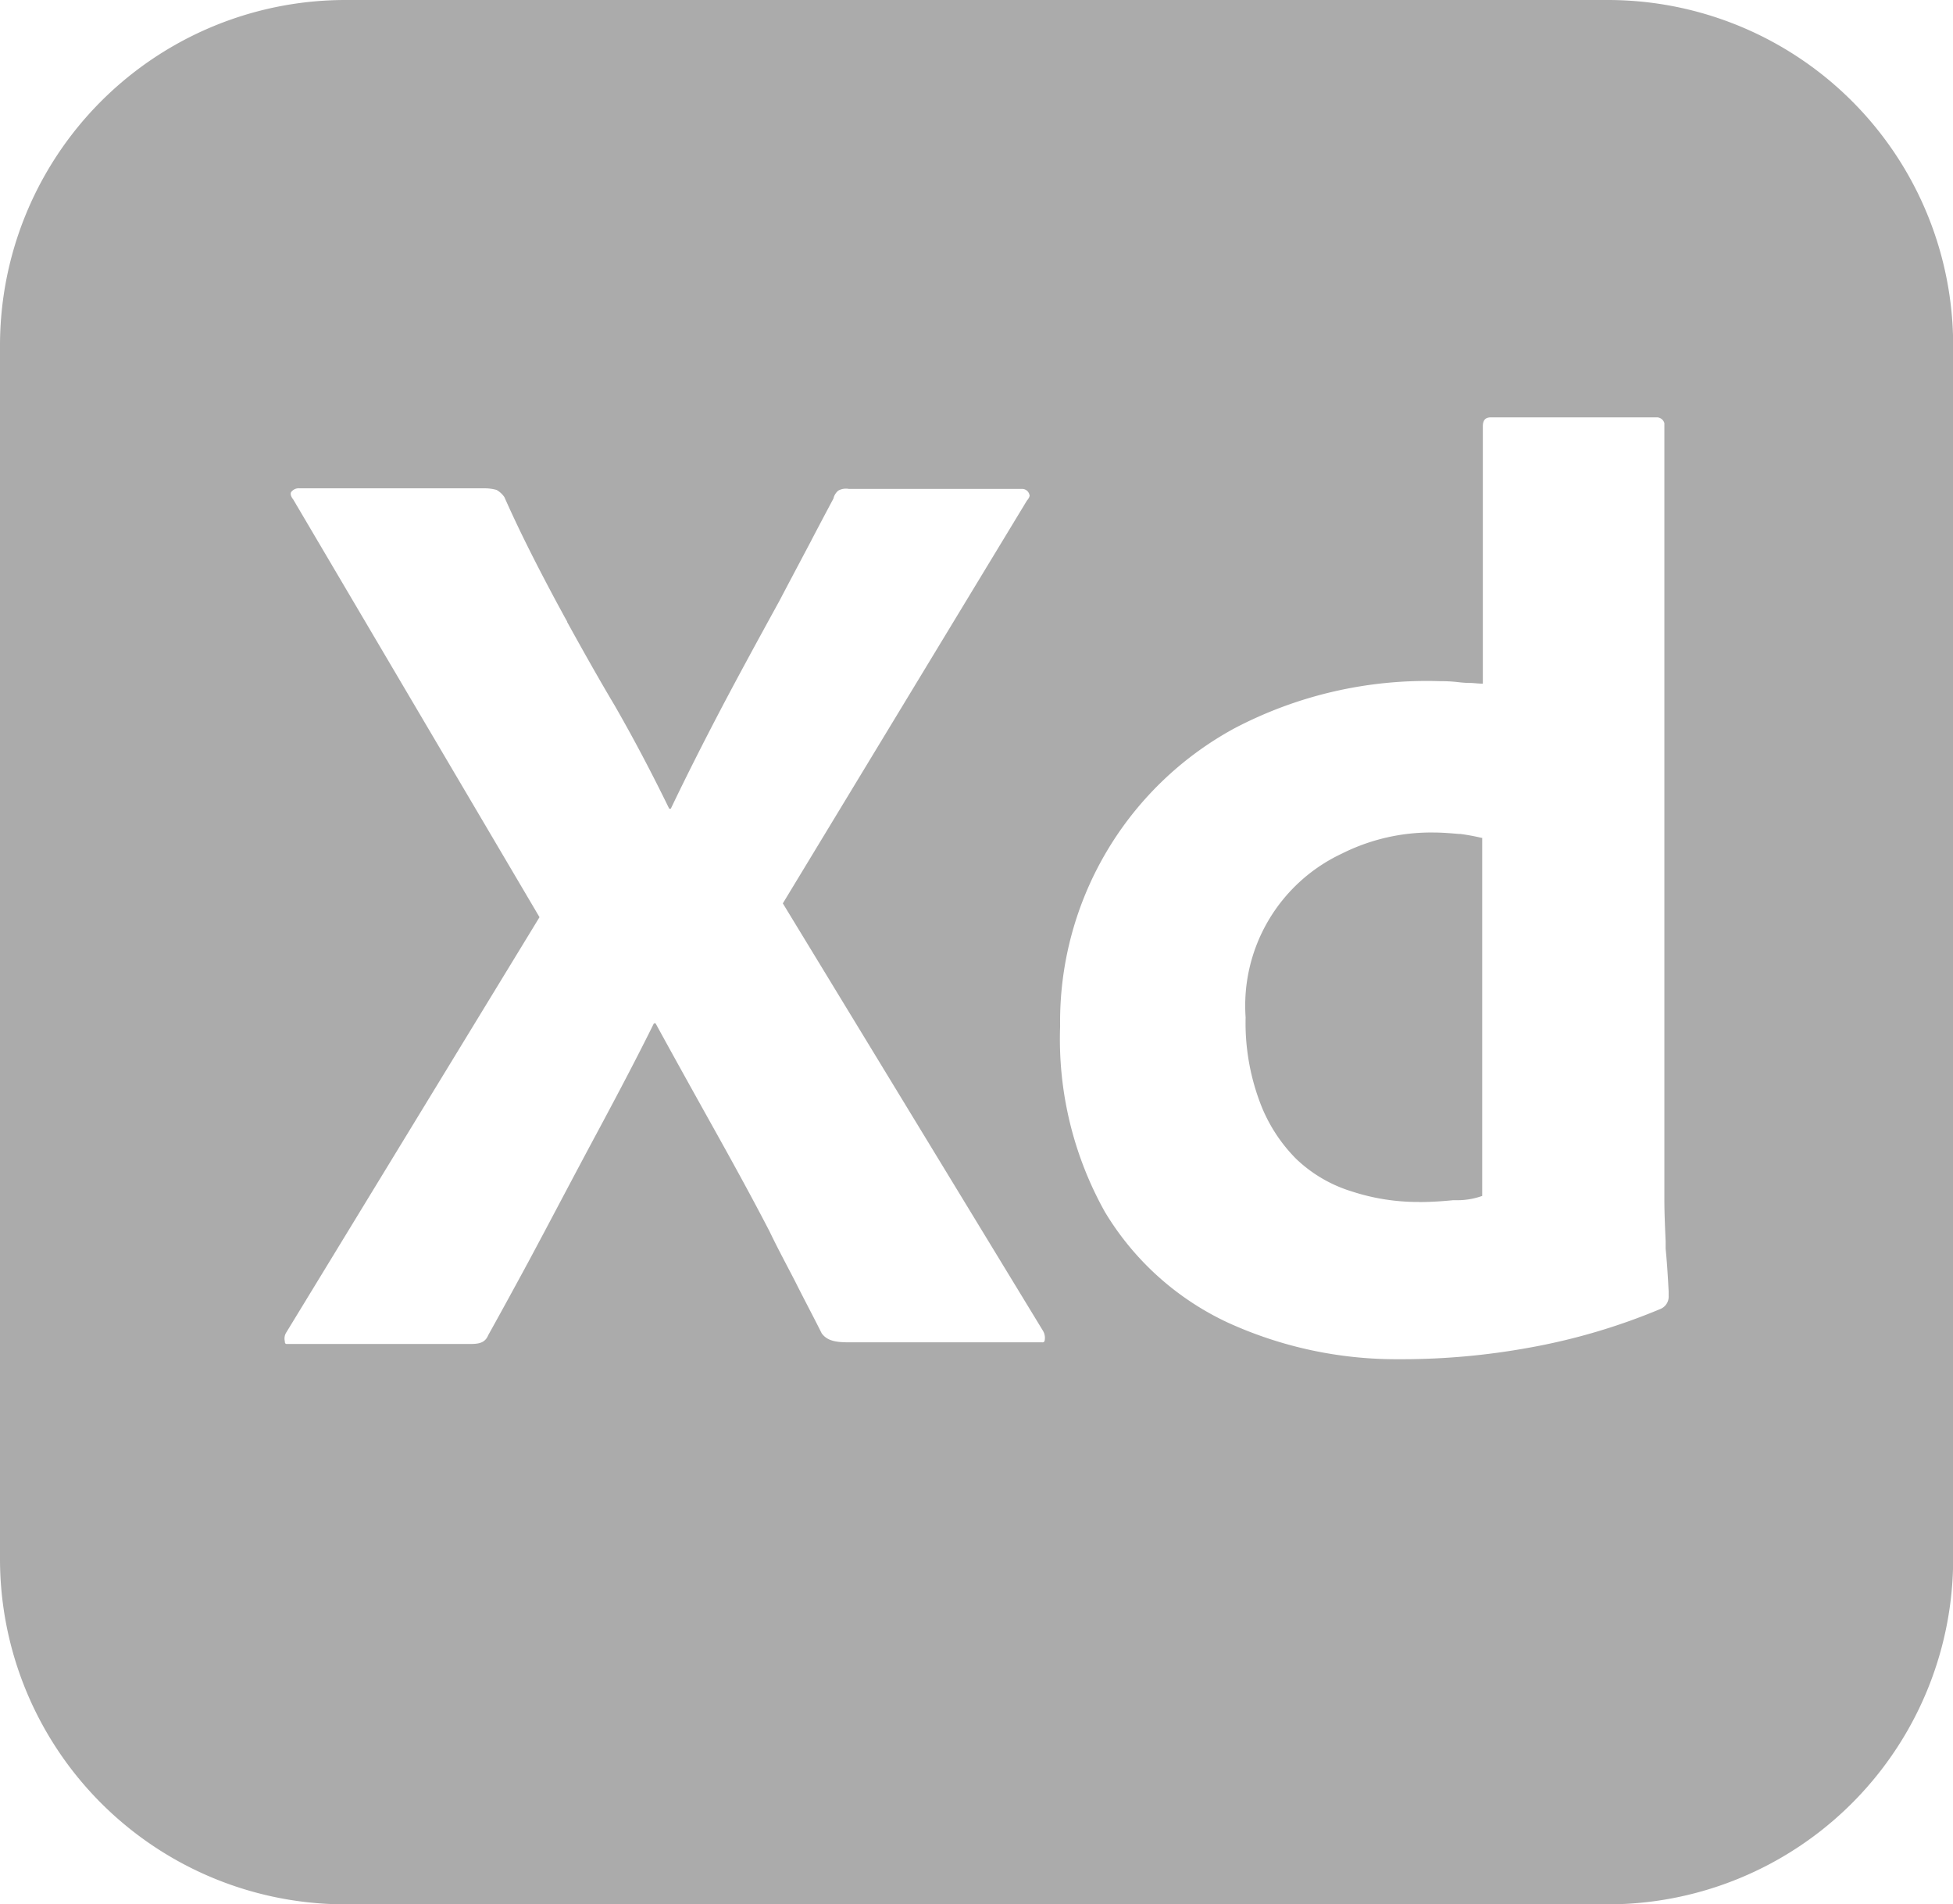 <svg id="adobe-xd-2" xmlns="http://www.w3.org/2000/svg" width="24.616" height="24" viewBox="0 0 24.616 24">
  <path id="Subtraction_11" data-name="Subtraction 11" d="M20.257,24H4.359A4.353,4.353,0,0,1,0,19.642V4.359A4.354,4.354,0,0,1,4.359,0h15.9a4.353,4.353,0,0,1,4.359,4.359V19.642A4.353,4.353,0,0,1,20.257,24Zm-2.1-15.415a5.213,5.213,0,0,0-2.6.595,4.206,4.206,0,0,0-2.195,3.754,4.465,4.465,0,0,0,.564,2.339,3.563,3.563,0,0,0,1.549,1.395,5.111,5.111,0,0,0,2.133.462h.072a8.969,8.969,0,0,0,1.58-.143,7.863,7.863,0,0,0,1.672-.492.168.168,0,0,0,.1-.164l0-.057c-.009-.162-.019-.346-.038-.538l0-.089c-.008-.188-.016-.367-.016-.527V5.333a.1.1,0,0,0-.087-.073l-.016,0H18.79c-.069,0-.1.037-.1.113V8.616c-.054,0-.1-.007-.152-.009h-.008c-.056,0-.109-.005-.159-.011A1.792,1.792,0,0,0,18.154,8.585ZM3.775,6.154a.12.12,0,0,0-.1.041c-.02.019-.012.06.021.1L6.8,11.559,3.61,16.79a.143.143,0,0,0-.02.113c0,.029.01.035.025.035h.019l.028,0H5.918c.108,0,.194-.008.236-.112.152-.272.307-.557.457-.833l.011-.021.035-.064.2-.375c.2-.377.407-.77.61-1.149l.017-.032.071-.132c.252-.471.478-.9.687-1.323h.021c.246.45.5.906.724,1.308l.014.025c.2.359.461.83.7,1.292.1.209.214.42.319.623l.01.02c.1.2.217.419.327.639.073.1.191.113.349.113h2.348l.029,0,.029,0h.024a.026.026,0,0,0,.031-.022.174.174,0,0,0-.021-.123L9.867,11.385l3.077-5.077c.021-.021.041-.062.031-.072a.093.093,0,0,0-.094-.074l-.019,0H10.7a.2.2,0,0,0-.134.021.18.18,0,0,0-.061.1c-.091.17-.184.346-.274.518l-.009.018c-.131.248-.265.5-.4.757-.242.441-.477.871-.7,1.293-.268.51-.479.93-.667,1.323h-.02c-.227-.465-.452-.891-.687-1.3-.208-.349-.4-.692-.6-1.054l0-.006-.033-.059-.1-.184c-.286-.534-.488-.942-.657-1.323a.294.294,0,0,0-.1-.092.587.587,0,0,0-.144-.02Zm14.113,8.994a2.677,2.677,0,0,1-.851-.133,1.759,1.759,0,0,1-.7-.41,2,2,0,0,1-.462-.728,2.846,2.846,0,0,1-.175-1.056,2.116,2.116,0,0,1,1.211-2.062,2.506,2.506,0,0,1,1.159-.267c.105,0,.213.009.317.018h0l.019,0a2.631,2.631,0,0,1,.266.049l.01,0v4.513a.927.927,0,0,1-.3.054l-.067,0C18.193,15.138,18.046,15.149,17.887,15.149Z" transform="translate(0)" fill="#ababab"/>
</svg>
